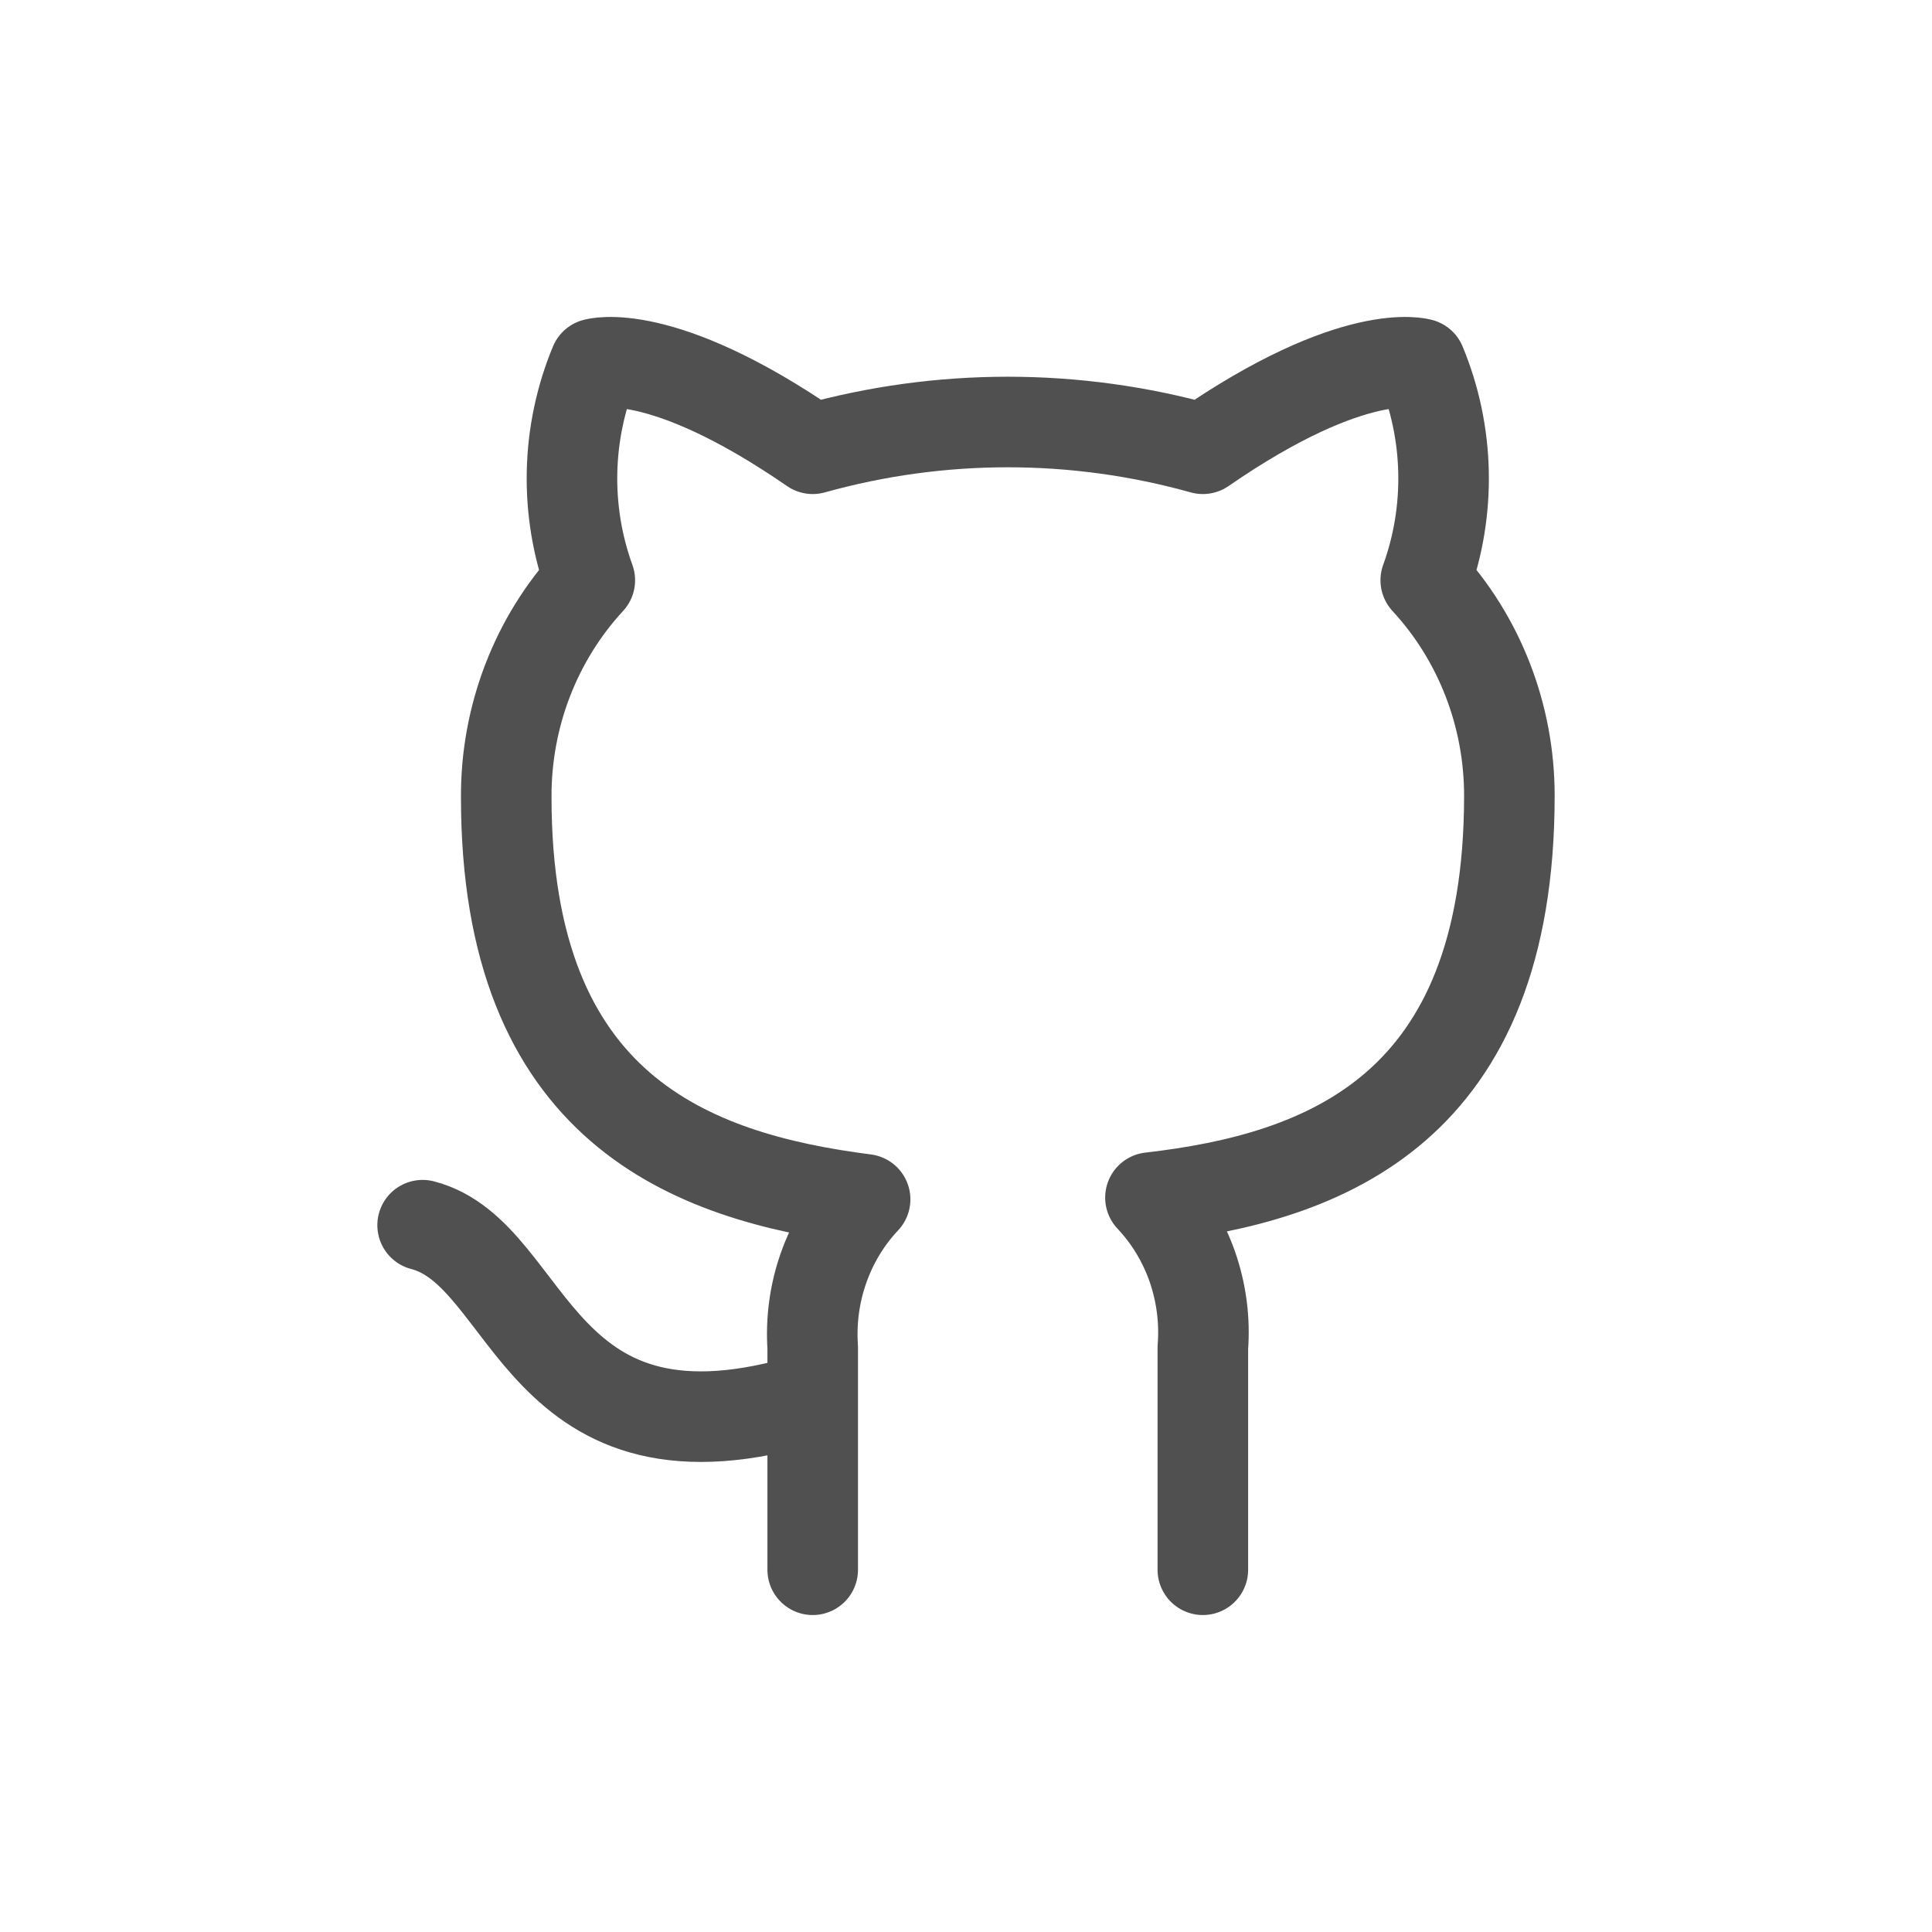 <svg width="32" height="32" viewBox="0 0 32 32" fill="none" xmlns="http://www.w3.org/2000/svg">
<path d="M13.461 23.146C8.846 24.573 8.846 20.769 7 20.293M19.923 26V22.319C19.958 21.865 19.898 21.41 19.749 20.981C19.599 20.553 19.363 20.163 19.055 19.836C21.954 19.503 25 18.372 25 13.178C25 11.85 24.504 10.573 23.615 9.611C24.036 8.45 24.006 7.165 23.532 6.025C23.532 6.025 22.443 5.693 19.923 7.433C17.807 6.842 15.577 6.842 13.461 7.433C10.941 5.693 9.852 6.025 9.852 6.025C9.378 7.165 9.348 8.45 9.769 9.611C8.874 10.58 8.378 11.869 8.385 13.207C8.385 18.362 11.431 19.494 14.329 19.865C14.025 20.188 13.791 20.574 13.642 20.997C13.492 21.42 13.431 21.87 13.461 22.319V26" stroke="#505050" stroke-width="1.5" stroke-linecap="round" stroke-linejoin="round"/>
</svg>
